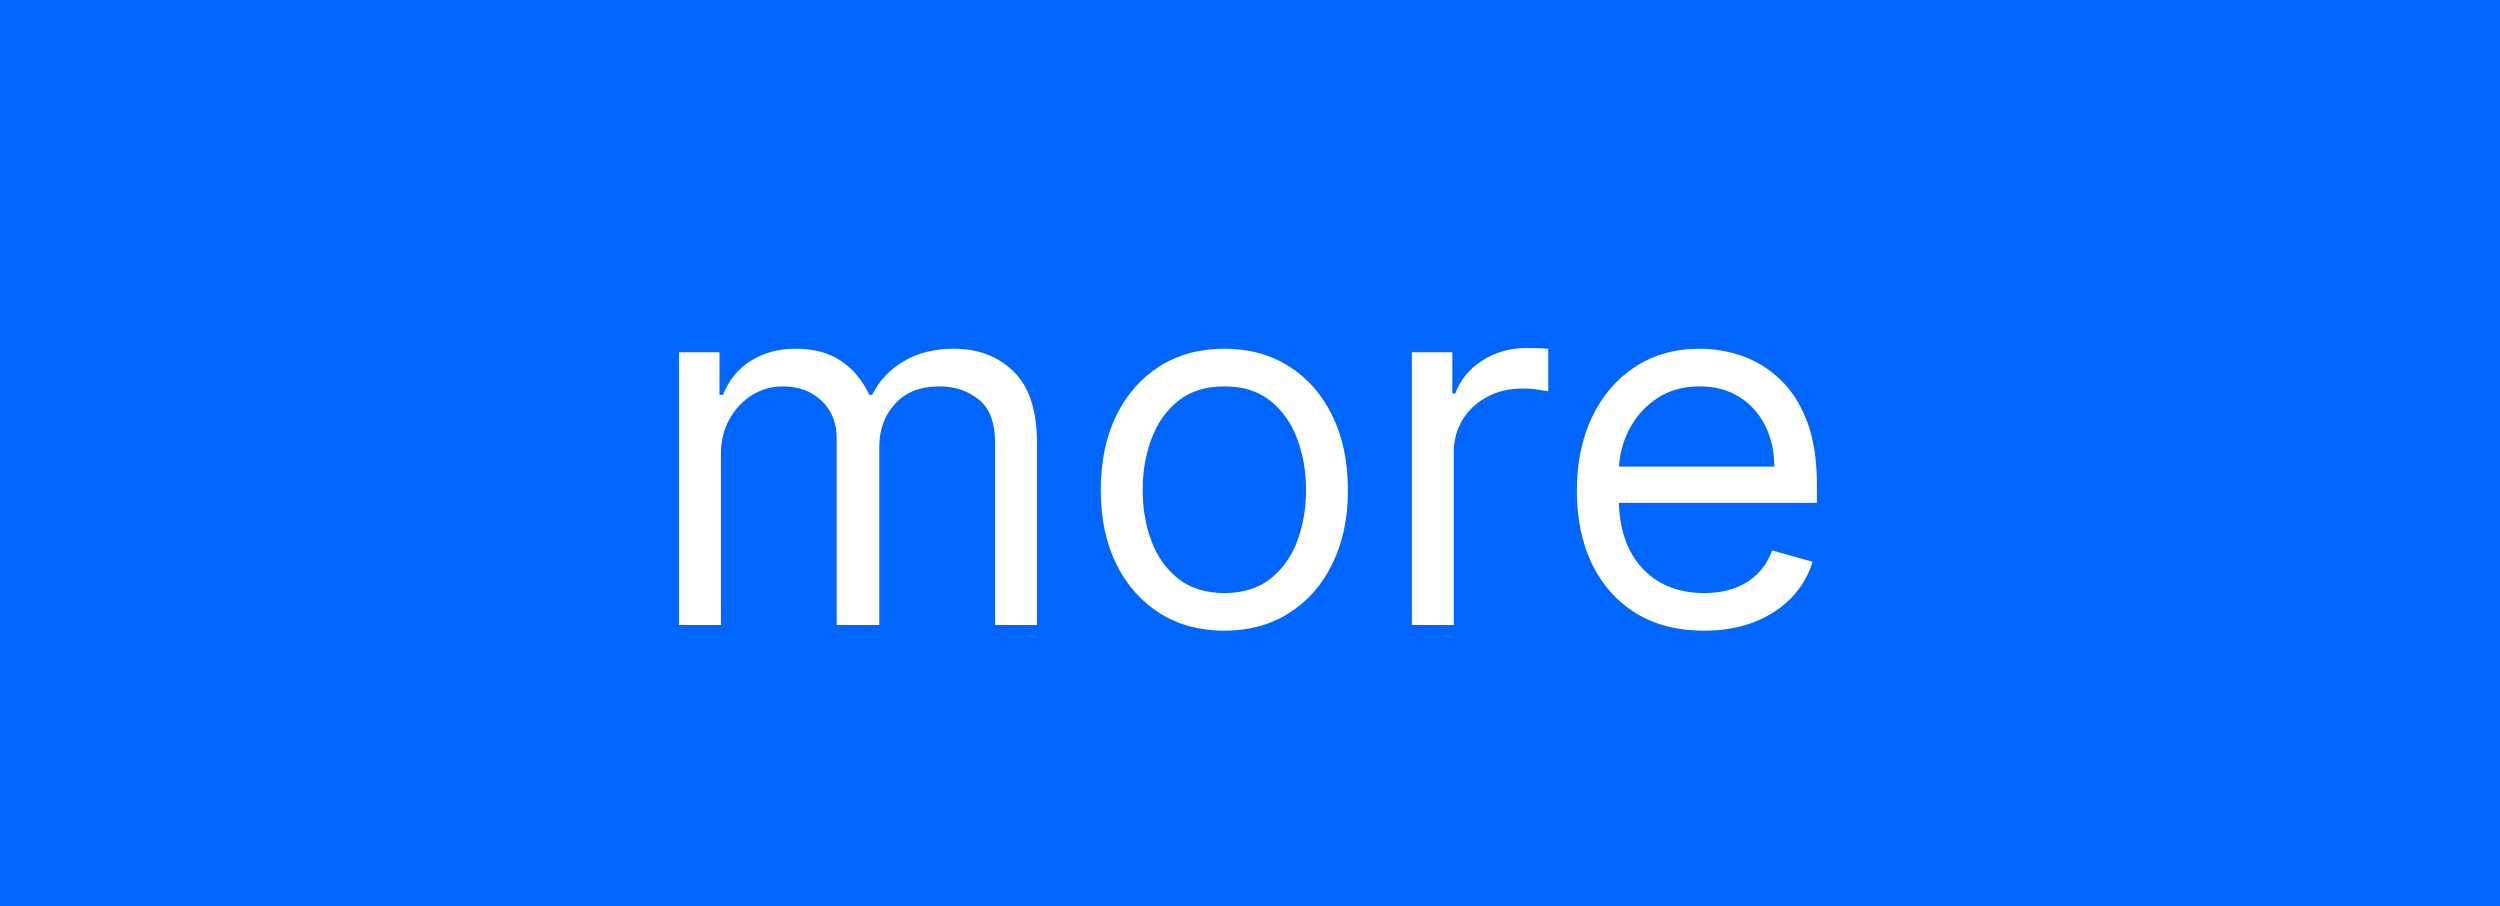 <svg width="80" height="29" viewBox="0 0 80 29" fill="none" xmlns="http://www.w3.org/2000/svg">
<rect width="80" height="29" fill="#0066FF"/>
<path d="M21.727 20V11.273H23.023V12.636H23.136C23.318 12.171 23.612 11.809 24.017 11.551C24.422 11.29 24.909 11.159 25.477 11.159C26.053 11.159 26.532 11.29 26.915 11.551C27.301 11.809 27.602 12.171 27.818 12.636H27.909C28.133 12.186 28.468 11.828 28.915 11.562C29.362 11.294 29.898 11.159 30.523 11.159C31.303 11.159 31.941 11.403 32.438 11.892C32.934 12.377 33.182 13.133 33.182 14.159V20H31.841V14.159C31.841 13.515 31.665 13.055 31.312 12.778C30.96 12.502 30.546 12.364 30.068 12.364C29.454 12.364 28.979 12.549 28.642 12.921C28.305 13.288 28.136 13.754 28.136 14.318V20H26.773V14.023C26.773 13.527 26.612 13.127 26.29 12.824C25.968 12.517 25.553 12.364 25.046 12.364C24.697 12.364 24.371 12.456 24.068 12.642C23.769 12.828 23.526 13.085 23.341 13.415C23.159 13.741 23.068 14.117 23.068 14.546V20H21.727ZM39.179 20.182C38.391 20.182 37.7 19.994 37.105 19.619C36.514 19.244 36.052 18.72 35.719 18.046C35.389 17.371 35.224 16.583 35.224 15.682C35.224 14.773 35.389 13.979 35.719 13.301C36.052 12.623 36.514 12.097 37.105 11.722C37.7 11.347 38.391 11.159 39.179 11.159C39.967 11.159 40.656 11.347 41.247 11.722C41.842 12.097 42.304 12.623 42.633 13.301C42.967 13.979 43.133 14.773 43.133 15.682C43.133 16.583 42.967 17.371 42.633 18.046C42.304 18.72 41.842 19.244 41.247 19.619C40.656 19.994 39.967 20.182 39.179 20.182ZM39.179 18.977C39.778 18.977 40.27 18.824 40.656 18.517C41.043 18.21 41.329 17.807 41.514 17.307C41.7 16.807 41.793 16.265 41.793 15.682C41.793 15.098 41.7 14.555 41.514 14.051C41.329 13.547 41.043 13.14 40.656 12.829C40.27 12.519 39.778 12.364 39.179 12.364C38.581 12.364 38.088 12.519 37.702 12.829C37.315 13.14 37.029 13.547 36.844 14.051C36.658 14.555 36.565 15.098 36.565 15.682C36.565 16.265 36.658 16.807 36.844 17.307C37.029 17.807 37.315 18.21 37.702 18.517C38.088 18.824 38.581 18.977 39.179 18.977ZM45.18 20V11.273H46.476V12.591H46.567C46.726 12.159 47.014 11.809 47.43 11.54C47.847 11.271 48.317 11.136 48.84 11.136C48.938 11.136 49.061 11.138 49.209 11.142C49.356 11.146 49.468 11.152 49.544 11.159V12.523C49.499 12.511 49.394 12.494 49.231 12.472C49.072 12.445 48.904 12.432 48.726 12.432C48.302 12.432 47.923 12.521 47.59 12.699C47.26 12.873 46.999 13.116 46.805 13.426C46.616 13.733 46.521 14.083 46.521 14.477V20H45.18ZM54.527 20.182C53.686 20.182 52.961 19.996 52.351 19.625C51.745 19.25 51.277 18.727 50.947 18.057C50.622 17.383 50.459 16.599 50.459 15.704C50.459 14.811 50.622 14.023 50.947 13.341C51.277 12.655 51.735 12.121 52.322 11.739C52.913 11.352 53.603 11.159 54.391 11.159C54.845 11.159 55.294 11.235 55.737 11.386C56.18 11.538 56.584 11.784 56.947 12.125C57.311 12.462 57.601 12.909 57.817 13.466C58.033 14.023 58.141 14.708 58.141 15.523V16.091H51.413V14.932H56.777C56.777 14.439 56.678 14 56.481 13.614C56.288 13.227 56.012 12.922 55.652 12.699C55.296 12.475 54.876 12.364 54.391 12.364C53.856 12.364 53.394 12.496 53.004 12.761C52.618 13.023 52.321 13.364 52.112 13.784C51.904 14.204 51.8 14.655 51.8 15.136V15.909C51.8 16.568 51.913 17.127 52.141 17.585C52.372 18.04 52.692 18.386 53.101 18.625C53.51 18.86 53.985 18.977 54.527 18.977C54.879 18.977 55.197 18.928 55.481 18.829C55.769 18.727 56.017 18.576 56.226 18.375C56.434 18.171 56.595 17.917 56.709 17.614L58.004 17.977C57.868 18.417 57.639 18.803 57.317 19.136C56.995 19.466 56.597 19.724 56.124 19.909C55.65 20.091 55.118 20.182 54.527 20.182Z" fill="white"/>
</svg>
